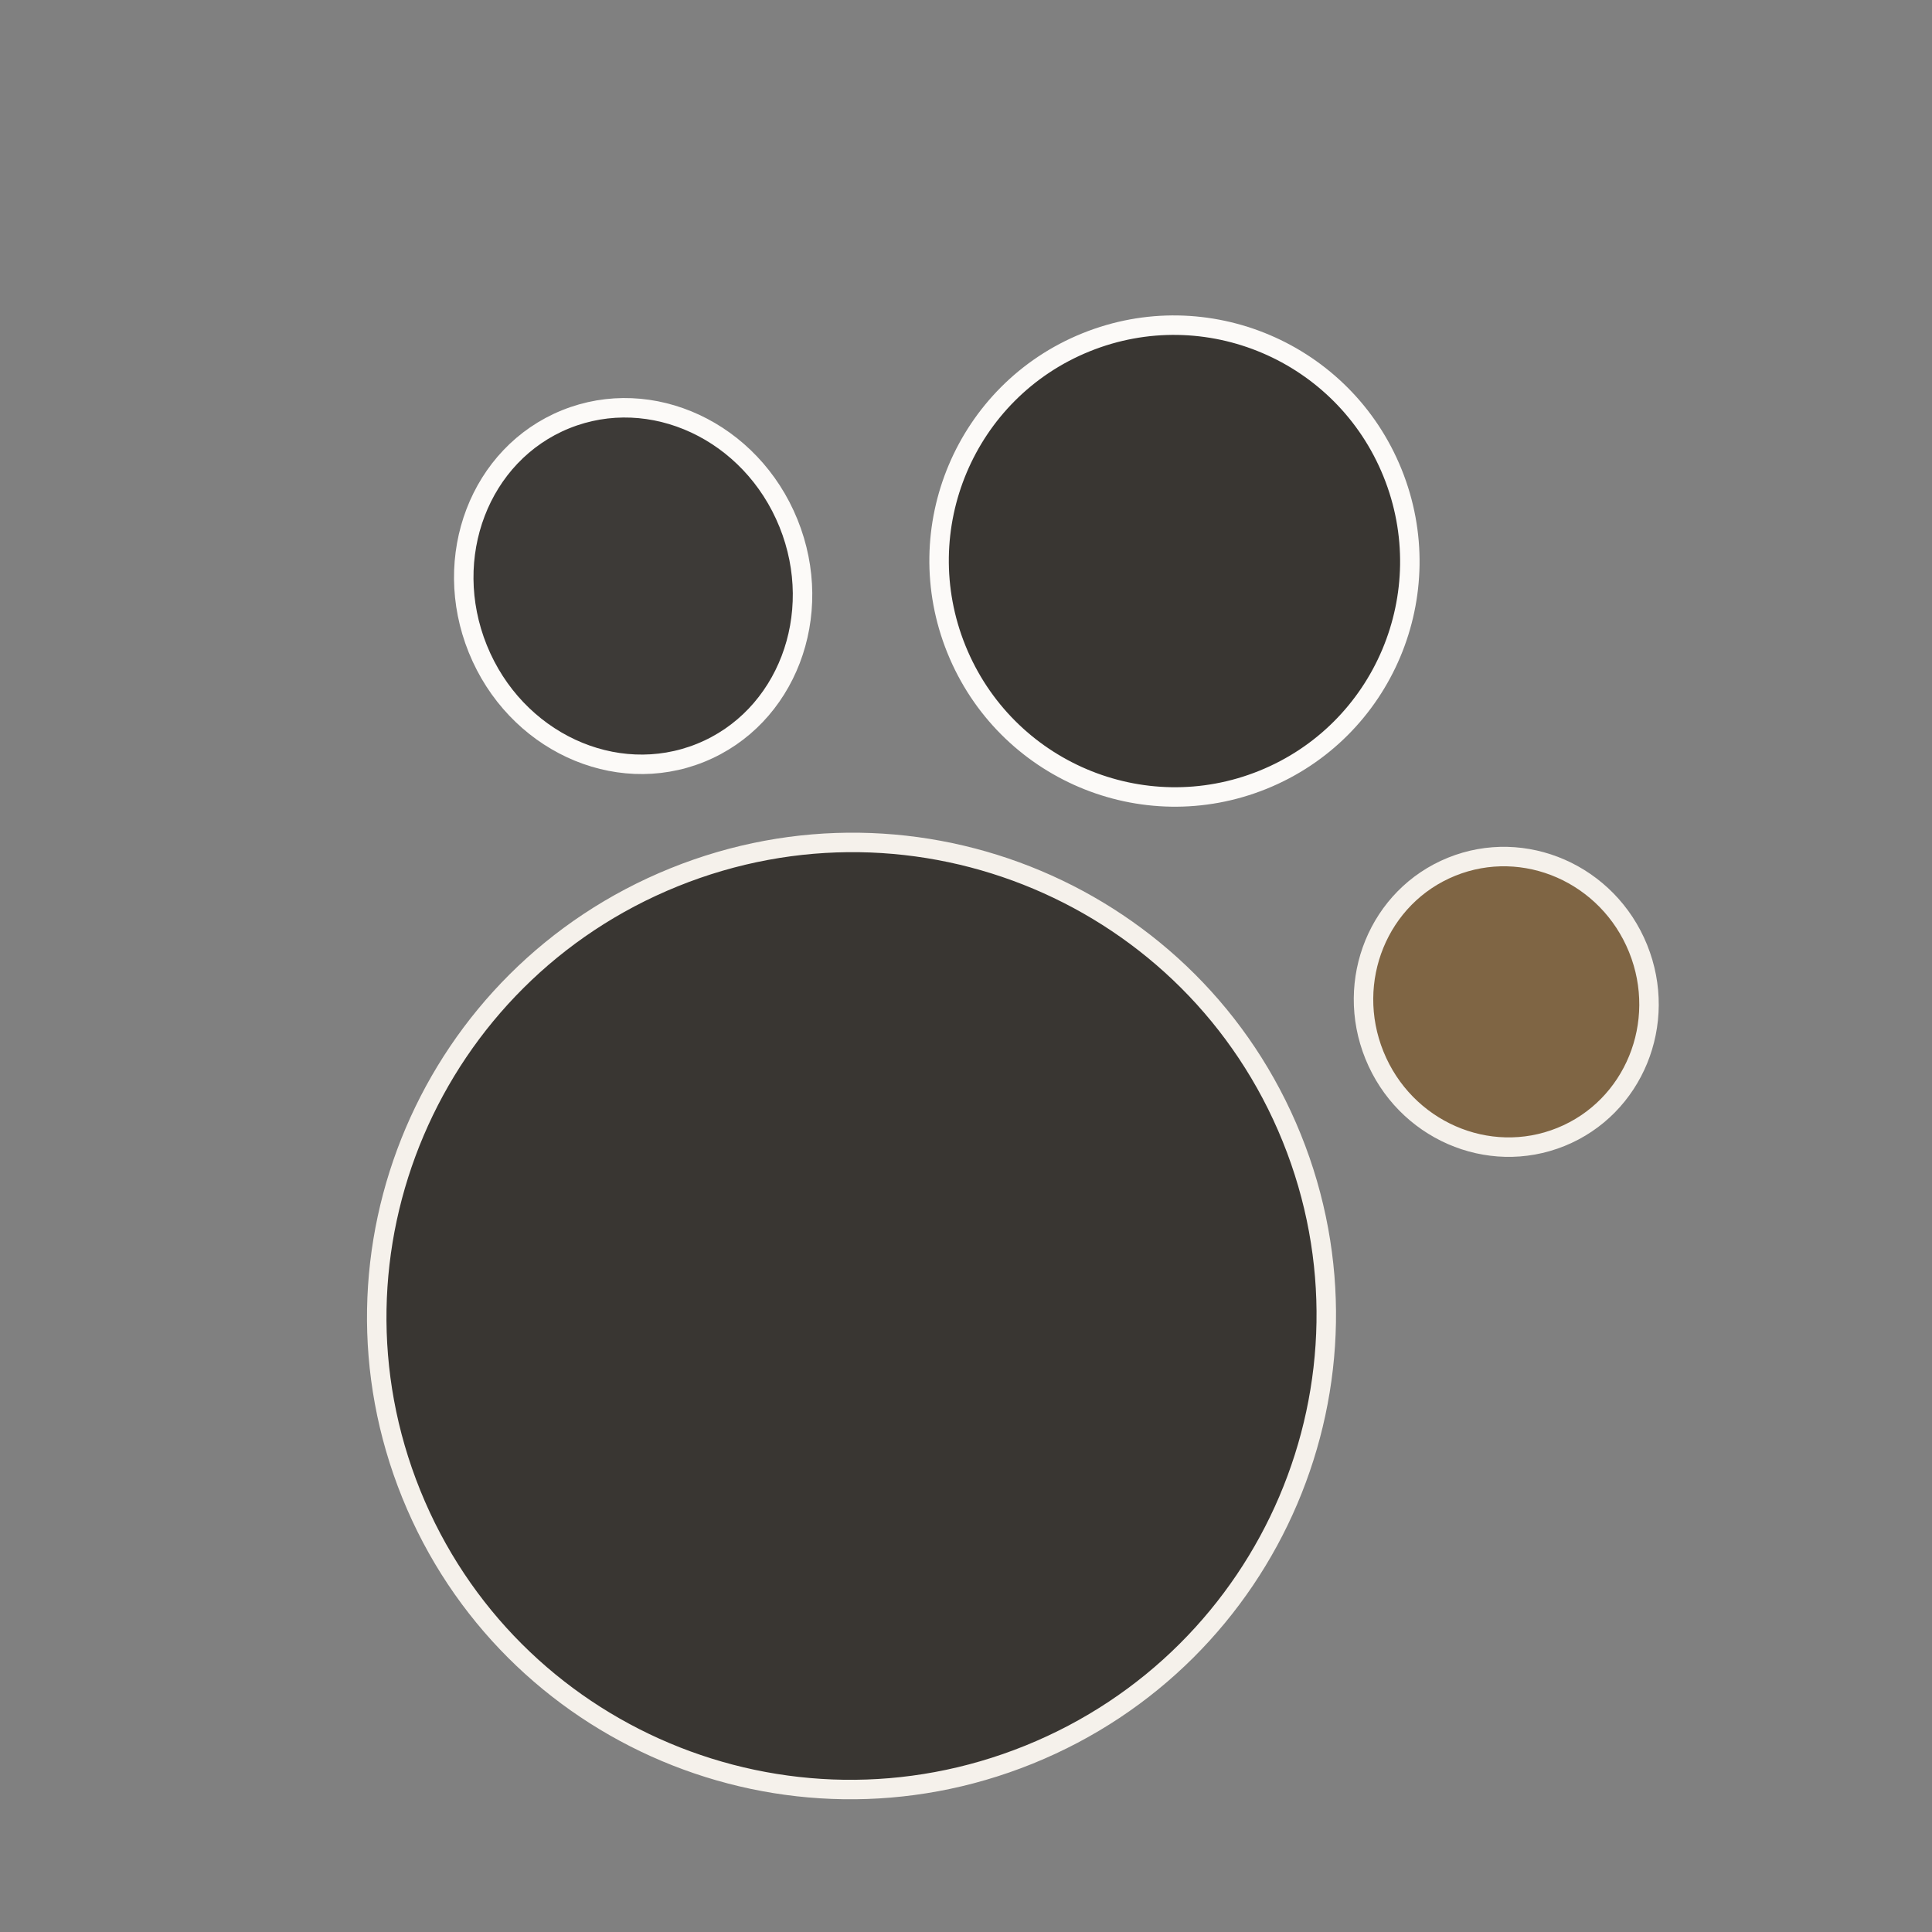 <?xml version="1.0" encoding="UTF-8" standalone="no"?>
<!DOCTYPE svg PUBLIC "-//W3C//DTD SVG 1.1//EN" "http://www.w3.org/Graphics/SVG/1.1/DTD/svg11.dtd">
<!-- Created with Vectornator (http://vectornator.io/) -->
<svg height="100%" stroke-miterlimit="10" style="fill-rule:nonzero;clip-rule:evenodd;stroke-linecap:round;stroke-linejoin:round;" version="1.1" viewBox="0 0 1024 1024" width="100%" xml:space="preserve" xmlns="http://www.w3.org/2000/svg" xmlns:vectornator="http://vectornator.io" xmlns:xlink="http://www.w3.org/1999/xlink">
<rect x="0" y="0" width="1024" height="1024" fill="#808080" stroke="none"/>
<defs/>
<g id="레이어-1" vectornator:layerName="레이어 1"/>
<g id="레이어-2" vectornator:layerName="레이어 2">
<path d="M357.23 465.007C486.09 412.86 632.675 474.677 684.636 603.078C736.598 731.48 674.259 877.844 545.399 929.991C416.539 982.138 269.955 920.321 217.993 791.919C166.032 663.518 228.37 517.154 357.23 465.007Z" fill="#393632" fill-rule="nonzero" opacity="1" stroke="#f5f1eb" stroke-linecap="butt" stroke-linejoin="round" stroke-width="10.319" vectornator:layerName="타원 1"/>
<path d="M299.809 222.226C345.278 203.826 398.152 228.484 417.907 277.301C437.663 326.118 416.818 380.609 371.349 399.009C325.881 417.409 273.006 392.751 253.251 343.934C233.496 295.117 254.34 240.626 299.809 222.226Z" fill="#3d3a37" fill-rule="nonzero" opacity="1" stroke="#fcfaf8" stroke-linecap="butt" stroke-linejoin="round" stroke-width="10.319" vectornator:layerName="타원 2"/>
<path d="M575.578 181.452C639.403 155.623 712.146 186.587 738.055 250.611C763.965 314.634 733.228 387.474 669.403 413.302C605.578 439.131 532.835 408.168 506.926 344.144C481.017 280.12 511.753 207.281 575.578 181.452Z" fill="#393632" fill-rule="nonzero" opacity="1" stroke="#fcfaf8" stroke-linecap="butt" stroke-linejoin="round" stroke-width="10.319" vectornator:layerName="타원 3"/>
<path d="M769.373 459.391C807.964 443.774 852.223 463.174 868.227 502.722C884.231 542.27 865.921 586.99 827.329 602.607C788.738 618.224 744.48 598.824 728.476 559.276C712.472 519.729 730.782 475.009 769.373 459.391Z" fill="#7f6544" fill-rule="nonzero" opacity="1" stroke="#f5f1eb" stroke-linecap="butt" stroke-linejoin="round" stroke-width="10.319" vectornator:layerName="타원 4"/>
</g>
</svg>
